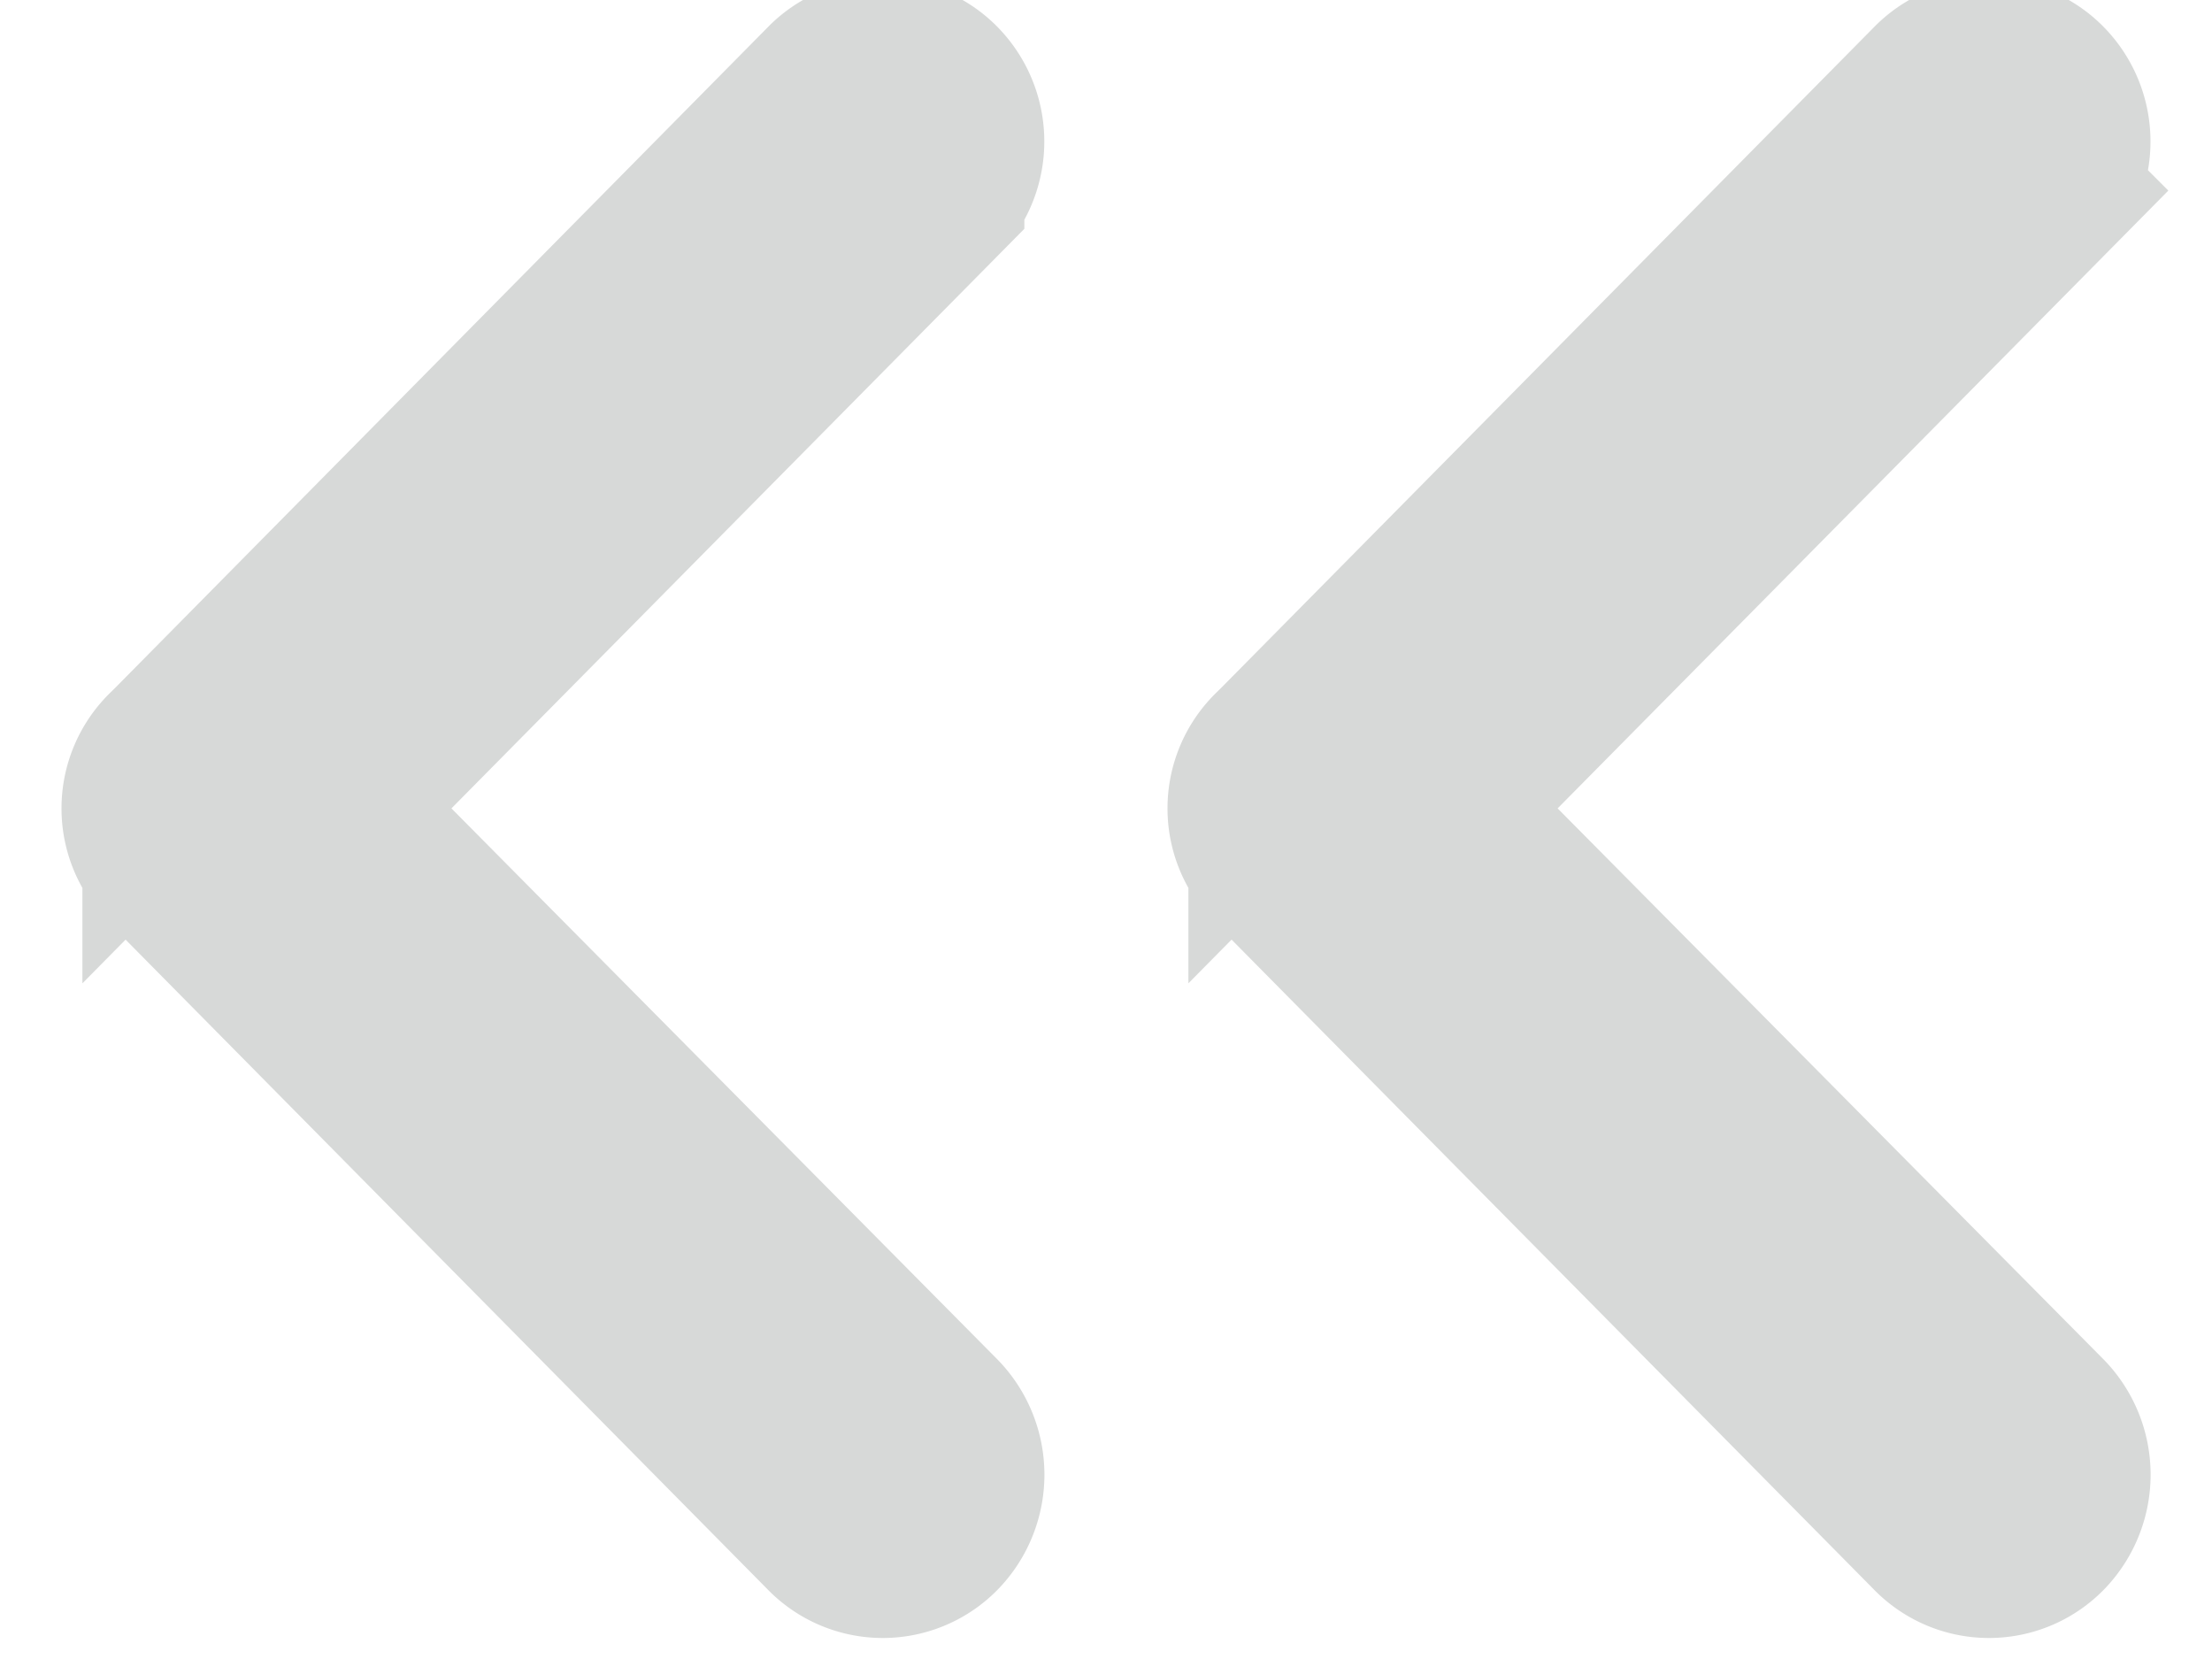 <svg width="12" height="9" xmlns="http://www.w3.org/2000/svg">
    <path d="M6.947 4.116a.377.377 0 0 0-.002.537l3.576 3.618a.372.372 0 0 0 .537.001.394.394 0 0 0-.001-.545l-3.012-3.04-.28-.301.278-.3 3.015-3.05a.387.387 0 0 0 0-.537.372.372 0 0 0-.536 0L6.947 4.117zm-6 0a.377.377 0 0 0-.002.537L4.52 8.271a.372.372 0 0 0 .537.001.394.394 0 0 0-.001-.545l-3.012-3.04-.28-.301.278-.3 3.015-3.05a.387.387 0 0 0 0-.537.372.372 0 0 0-.536 0L.947 4.117z" fill="#D8D8D8" fill-rule="nonzero" stroke="#D7D9D8"/>
</svg>
